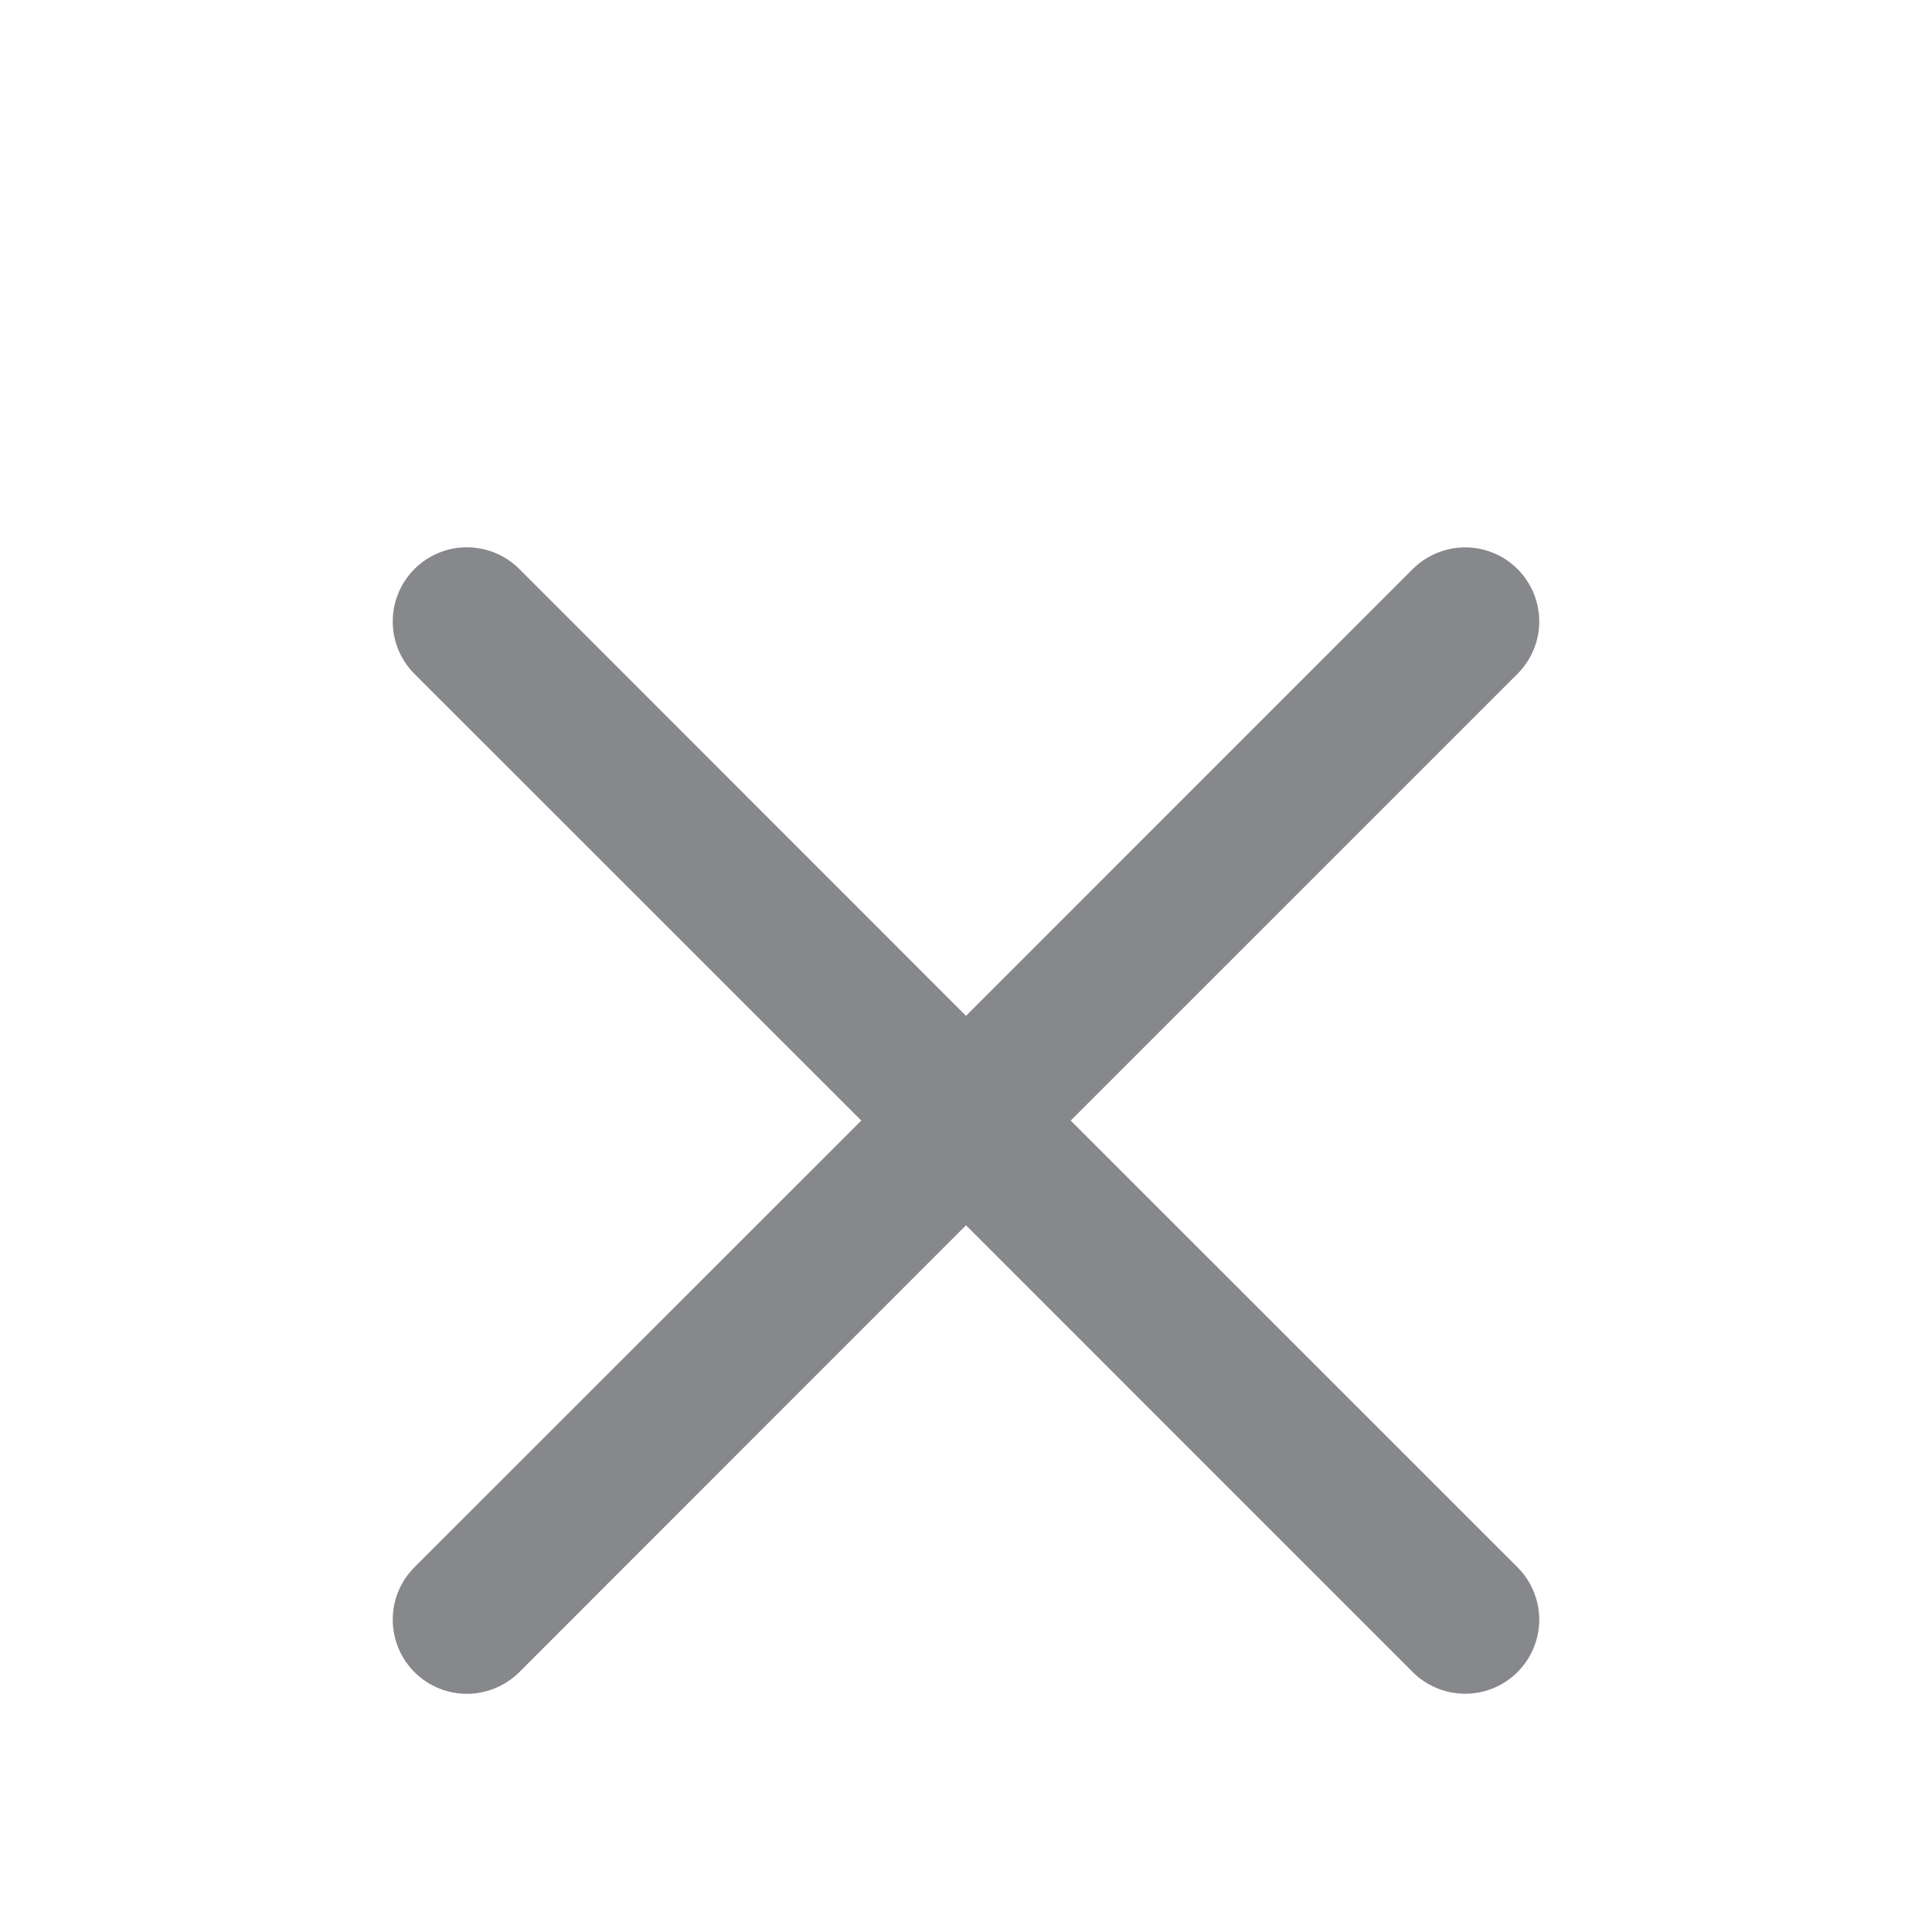 <svg width="25" height="25" viewBox="0 0 25 25" fill="none" xmlns="http://www.w3.org/2000/svg">
<path fill-rule="evenodd" clip-rule="evenodd" d="M19.636 8.72C19.725 8.631 19.796 8.525 19.844 8.409C19.893 8.293 19.918 8.168 19.918 8.042C19.918 7.916 19.893 7.792 19.845 7.675C19.797 7.559 19.726 7.453 19.637 7.364C19.548 7.275 19.443 7.204 19.326 7.156C19.21 7.108 19.085 7.083 18.959 7.083C18.834 7.083 18.709 7.108 18.593 7.156C18.476 7.204 18.37 7.274 18.281 7.363L12.5 13.145L6.72 7.363C6.54 7.183 6.296 7.082 6.041 7.082C5.787 7.082 5.543 7.183 5.363 7.363C5.183 7.543 5.082 7.787 5.082 8.042C5.082 8.296 5.183 8.54 5.363 8.72L11.145 14.5L5.363 20.28C5.274 20.369 5.203 20.475 5.155 20.591C5.107 20.708 5.082 20.832 5.082 20.958C5.082 21.084 5.107 21.209 5.155 21.326C5.203 21.442 5.274 21.548 5.363 21.637C5.543 21.817 5.787 21.918 6.041 21.918C6.167 21.918 6.292 21.893 6.408 21.845C6.525 21.796 6.631 21.726 6.72 21.637L12.5 15.855L18.281 21.637C18.461 21.816 18.705 21.917 18.959 21.917C19.214 21.917 19.457 21.816 19.637 21.636C19.817 21.456 19.918 21.212 19.918 20.958C19.917 20.703 19.816 20.46 19.636 20.28L13.855 14.5L19.636 8.72Z" fill="#86888B"/>
</svg>
